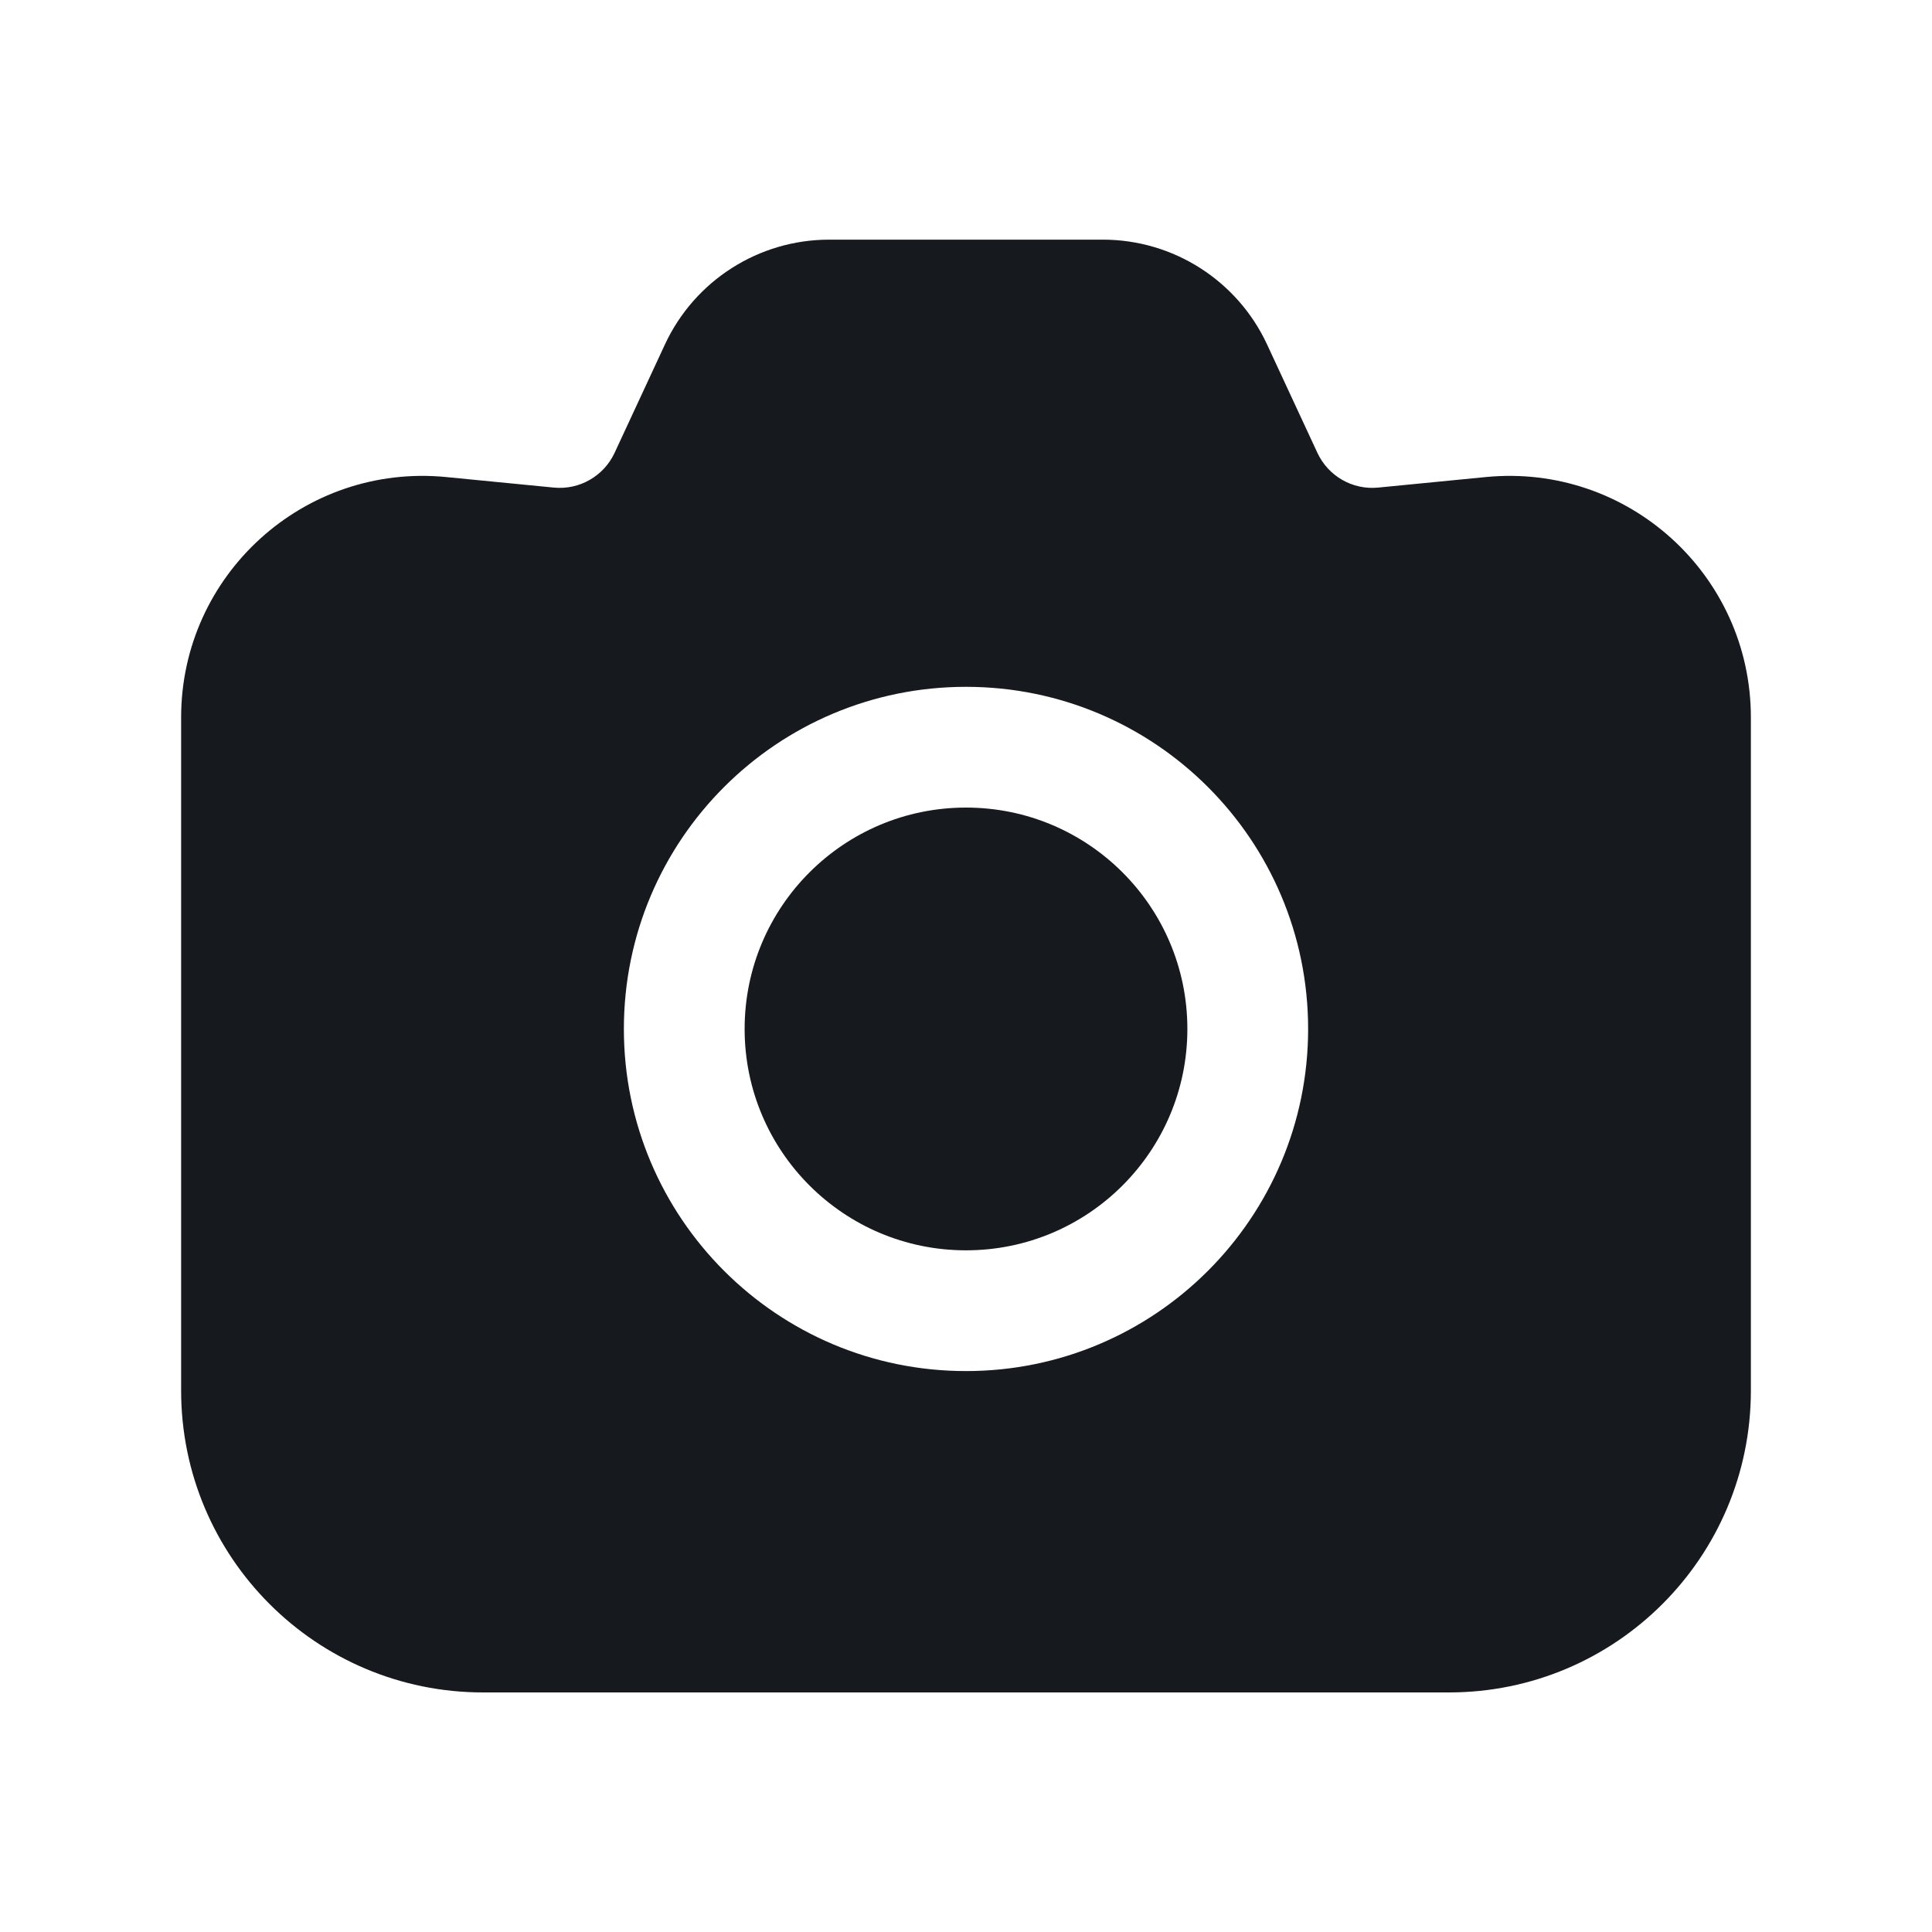 <svg width="24" height="24" viewBox="0 0 24 24" fill="none" xmlns="http://www.w3.org/2000/svg">
<path d="M9.25 12.782C9.25 11.263 10.481 10.032 12 10.032C13.519 10.032 14.75 11.263 14.75 12.782C14.75 14.3 13.519 15.532 12 15.532C10.481 15.532 9.25 14.3 9.25 12.782Z" fill="#16191D"/>
<path d="M10.3 2.977C9.425 2.977 8.629 3.485 8.26 4.279L7.634 5.627C7.499 5.915 7.197 6.088 6.88 6.057L5.542 5.926C3.778 5.754 2.25 7.14 2.25 8.912V17.274C2.25 19.345 3.929 21.024 6 21.024H18C20.071 21.024 21.75 19.345 21.75 17.274V8.912C21.75 7.14 20.222 5.754 18.458 5.926L17.119 6.057C16.802 6.088 16.501 5.915 16.366 5.627L15.74 4.279C15.371 3.485 14.575 2.977 13.7 2.977H10.3ZM12 8.532C14.347 8.532 16.25 10.434 16.25 12.782C16.25 15.129 14.347 17.032 12 17.032C9.653 17.032 7.75 15.129 7.75 12.782C7.75 10.434 9.653 8.532 12 8.532Z" fill="#16191D"/>
</svg>
